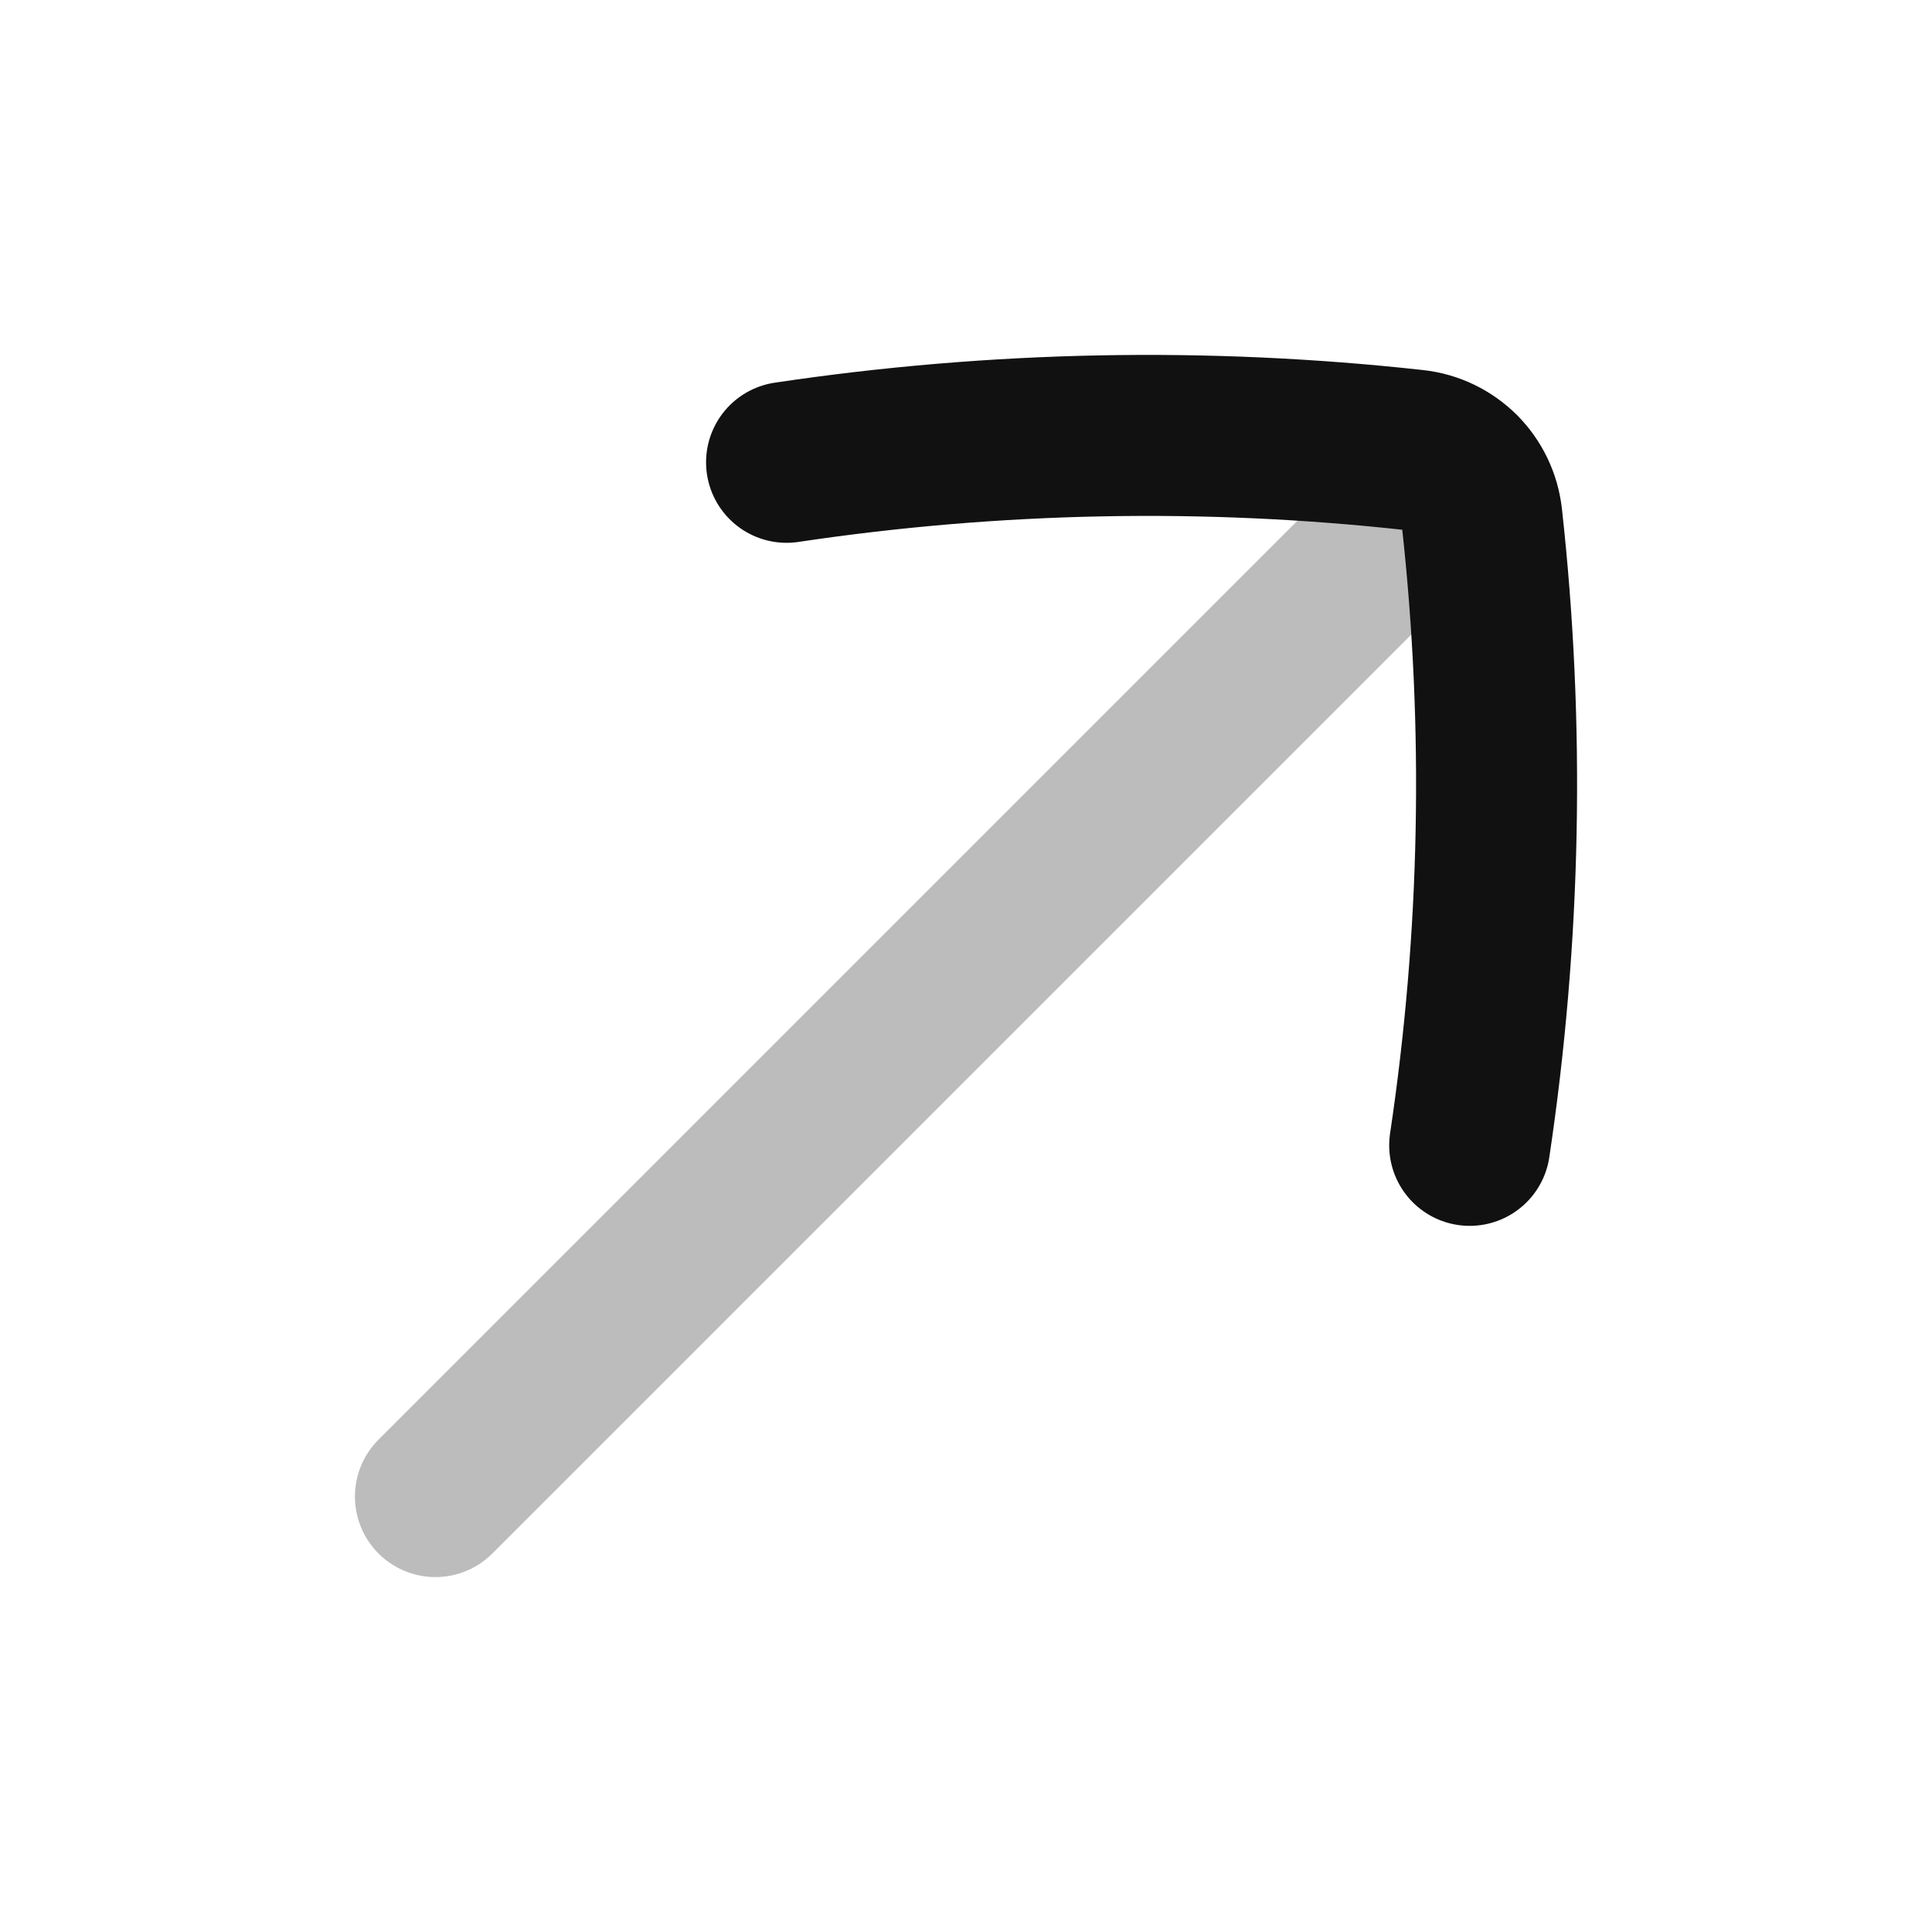 <svg width="24" height="24" viewBox="0 0 24 24" fill="none" xmlns="http://www.w3.org/2000/svg">
<path opacity="0.28" d="M18.137 5.863L5.409 18.591" stroke="#111111" stroke-width="2" stroke-linecap="round" stroke-linejoin="round"/>
<path d="M18.257 14.228C18.644 11.641 18.695 9.02 18.409 6.431C18.384 6.209 18.285 6.011 18.137 5.863C17.988 5.715 17.791 5.615 17.568 5.591C14.98 5.305 12.359 5.356 9.771 5.743" stroke="#111111" stroke-width="2" stroke-linecap="round" stroke-linejoin="round"/>
</svg>
